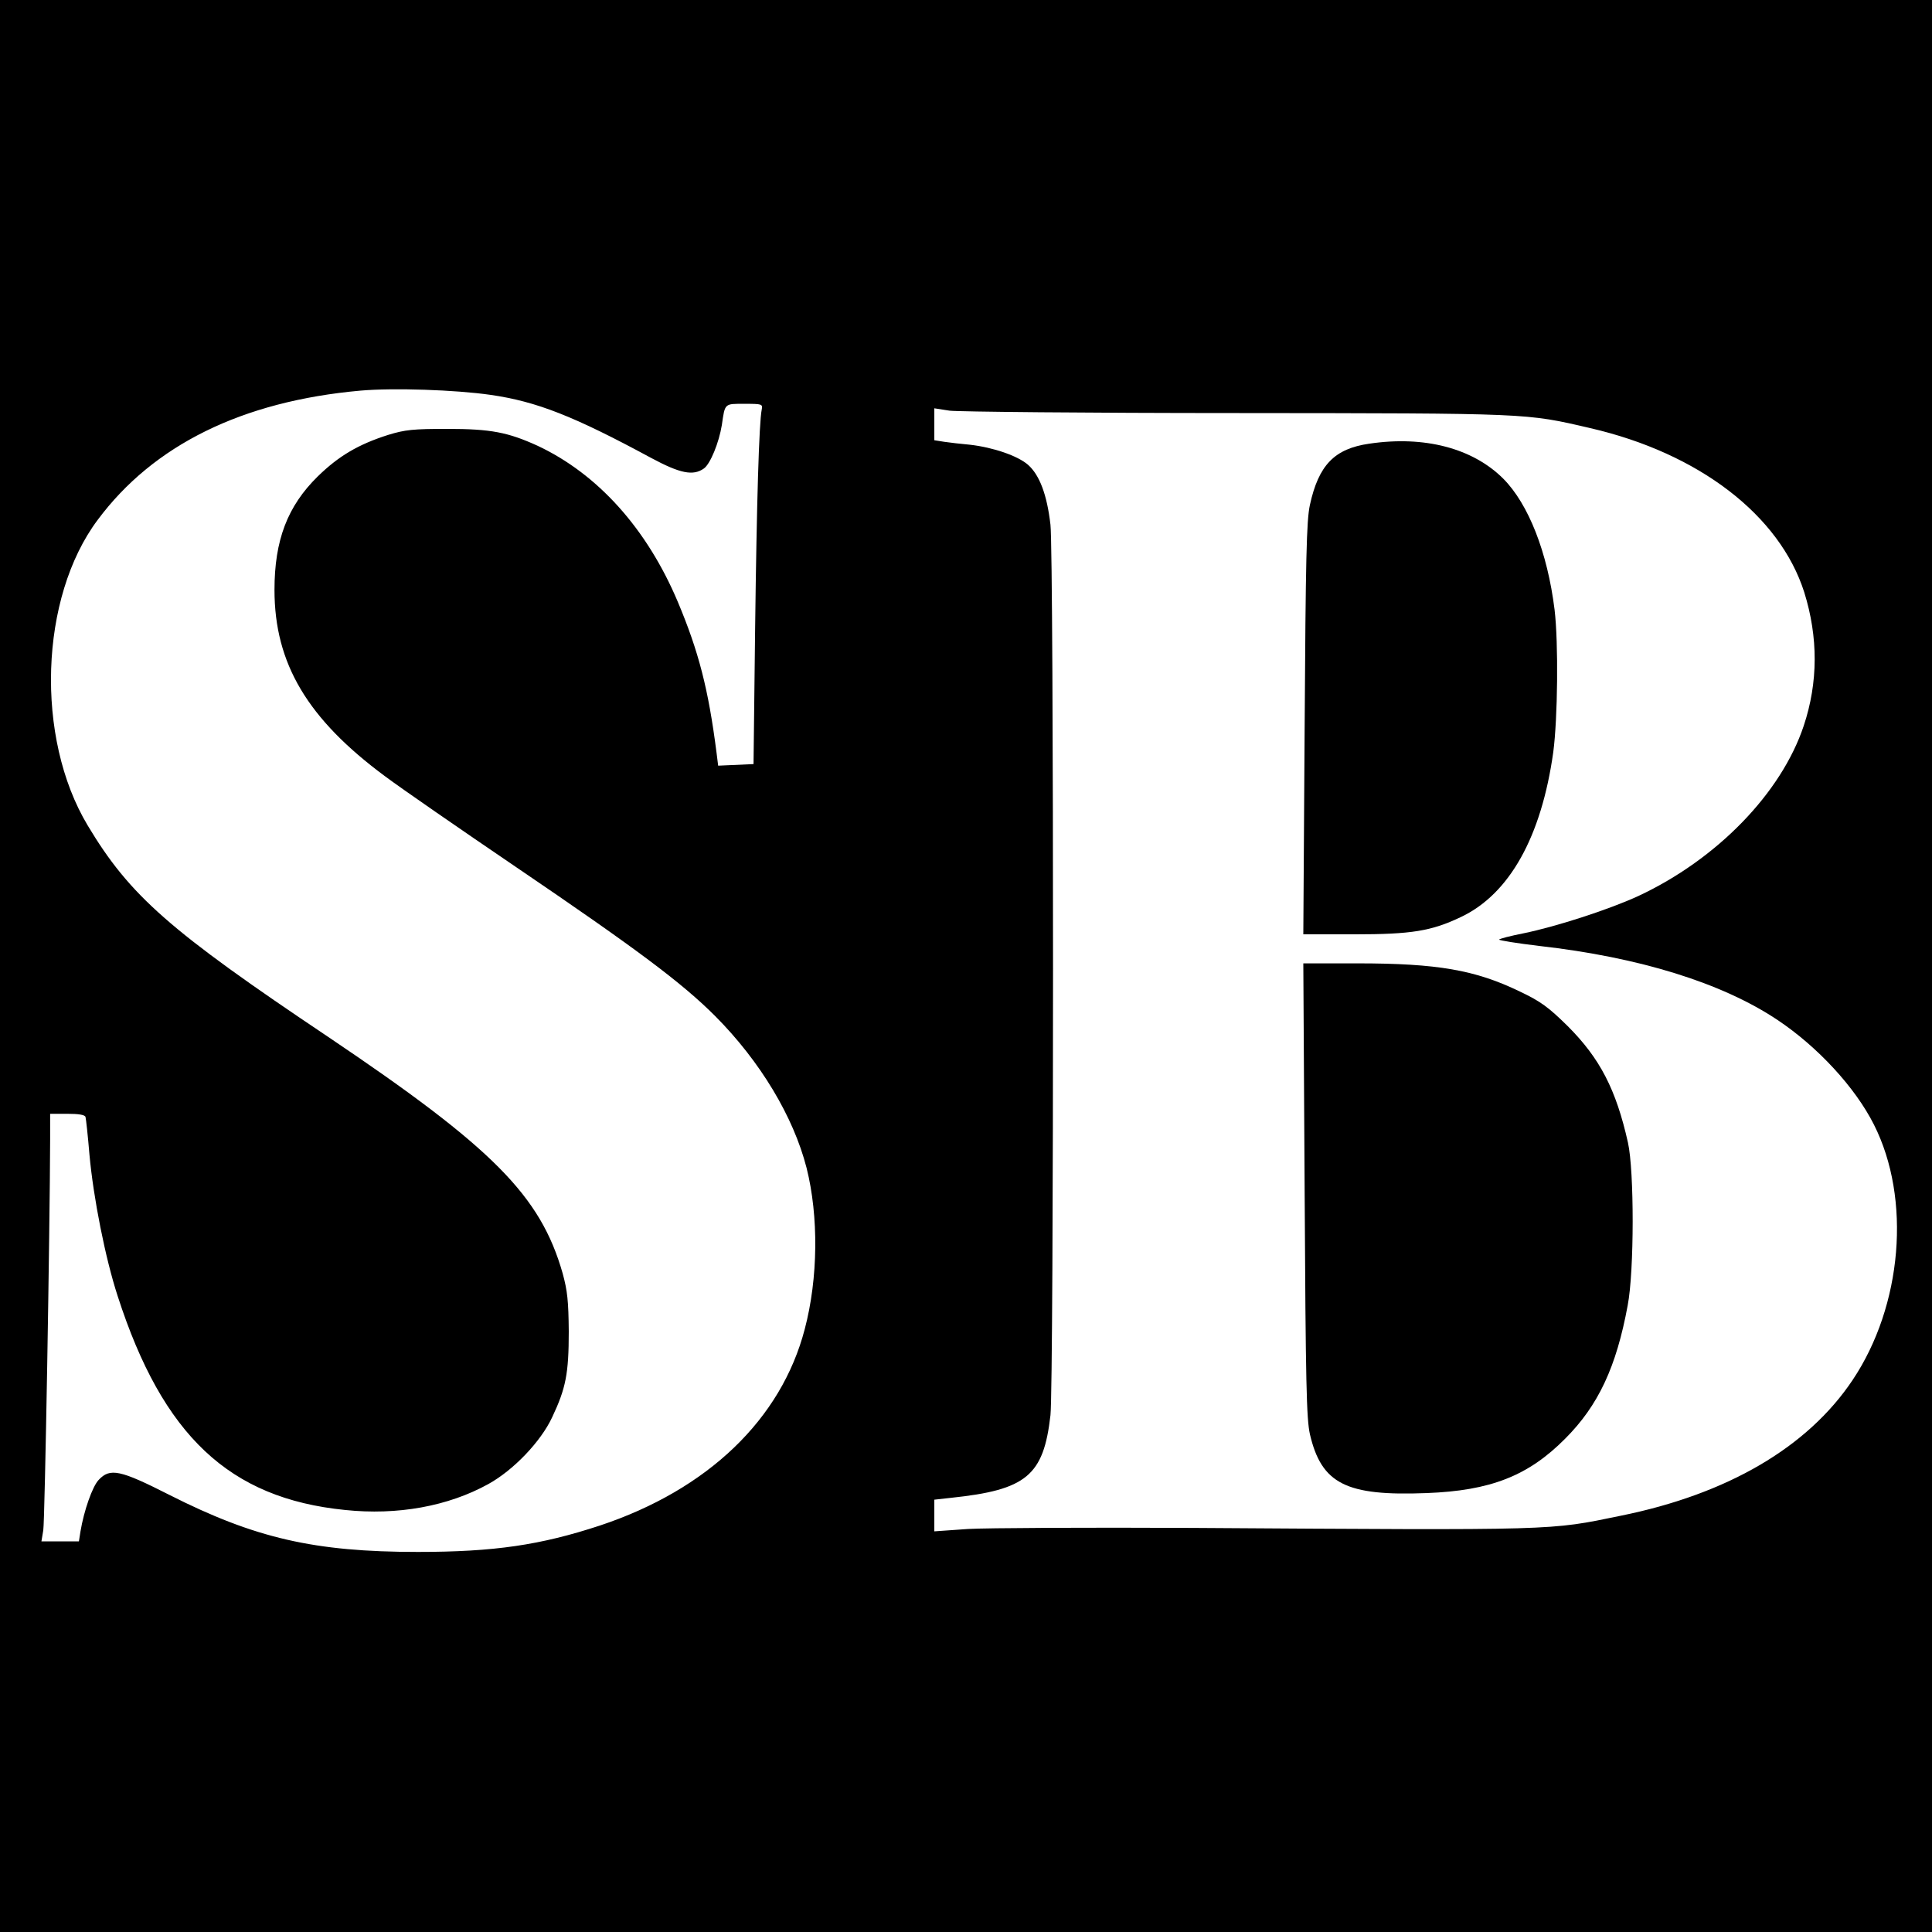<?xml version="1.0" standalone="no"?>
<!DOCTYPE svg PUBLIC "-//W3C//DTD SVG 20010904//EN"
 "http://www.w3.org/TR/2001/REC-SVG-20010904/DTD/svg10.dtd">
<svg version="1.0" xmlns="http://www.w3.org/2000/svg"
 width="732pt" height="732pt" viewBox="0 0 732 732"
 preserveAspectRatio="xMidYMid meet">
<g transform="translate(0,732) scale(0.1,-0.1)"
fill="#000000" stroke="none">
<path d="M0 3660 l0 -3660 3660 0 3660 0 0 3660 0 3660 -3660 0 -3660 0 0
-3660z m1858 2164 c175 -25 317 -81 609 -239 110 -59 159 -69 200 -40 24 17
57 97 68 165 12 83 9 80 86 80 67 0 69 -1 65 -22 -10 -49 -19 -346 -25 -833
l-6 -510 -67 -3 -67 -3 -6 48 c-31 243 -68 385 -147 573 -117 277 -303 484
-531 591 -112 51 -177 64 -342 64 -129 0 -160 -3 -225 -23 -113 -36 -187 -80
-266 -157 -115 -113 -164 -242 -164 -430 0 -279 125 -489 420 -707 63 -47 286
-201 495 -343 458 -311 629 -439 755 -565 170 -171 296 -380 346 -575 46 -183
44 -418 -7 -611 -89 -341 -367 -608 -776 -744 -225 -74 -400 -100 -690 -100
-392 0 -617 52 -941 216 -187 95 -225 103 -268 57 -24 -25 -56 -117 -69 -195
l-6 -38 -71 0 -71 0 7 42 c6 35 25 1133 26 1481 l0 97 65 0 c44 0 67 -4 69
-12 2 -7 9 -71 15 -143 15 -164 60 -392 107 -536 171 -529 423 -766 861 -810
199 -21 391 14 543 98 96 53 199 161 242 253 52 110 63 166 63 325 -1 115 -5
154 -23 220 -84 295 -264 476 -888 896 -603 404 -752 535 -912 802 -199 332
-182 863 38 1157 211 284 548 450 996 490 126 11 359 3 492 -16z m2827 -69
c1114 -1 1095 0 1340 -57 412 -95 718 -330 811 -622 53 -170 53 -341 -2 -506
-85 -255 -329 -506 -627 -645 -111 -51 -308 -115 -434 -141 -51 -10 -93 -21
-93 -24 0 -3 68 -14 152 -24 380 -43 692 -140 902 -280 153 -102 295 -256 366
-397 142 -281 108 -686 -81 -968 -170 -254 -473 -432 -879 -514 -272 -56 -229
-55 -1620 -46 -399 2 -782 0 -852 -4 l-128 -9 0 60 0 60 63 7 c286 30 351 84
377 313 13 118 13 3256 0 3374 -13 113 -41 188 -85 227 -39 34 -132 66 -220
76 -33 3 -77 8 -97 11 l-38 6 0 60 0 61 58 -9 c31 -4 521 -9 1087 -9z"/>
<path d="M5188 5639 c-132 -19 -192 -81 -225 -232 -13 -60 -16 -200 -20 -849
l-5 -778 192 0 c218 0 293 12 406 66 183 87 304 303 349 624 17 128 20 414 5
540 -27 218 -99 400 -194 496 -116 116 -299 164 -508 133z"/>
<path d="M4943 2813 c4 -741 7 -867 20 -927 44 -188 137 -235 442 -223 242 9
385 65 525 206 126 126 194 272 237 505 25 130 25 510 1 617 -45 201 -106 319
-228 441 -73 72 -103 94 -181 131 -169 82 -313 107 -616 107 l-205 0 5 -857z"/>
</g>
</svg>
